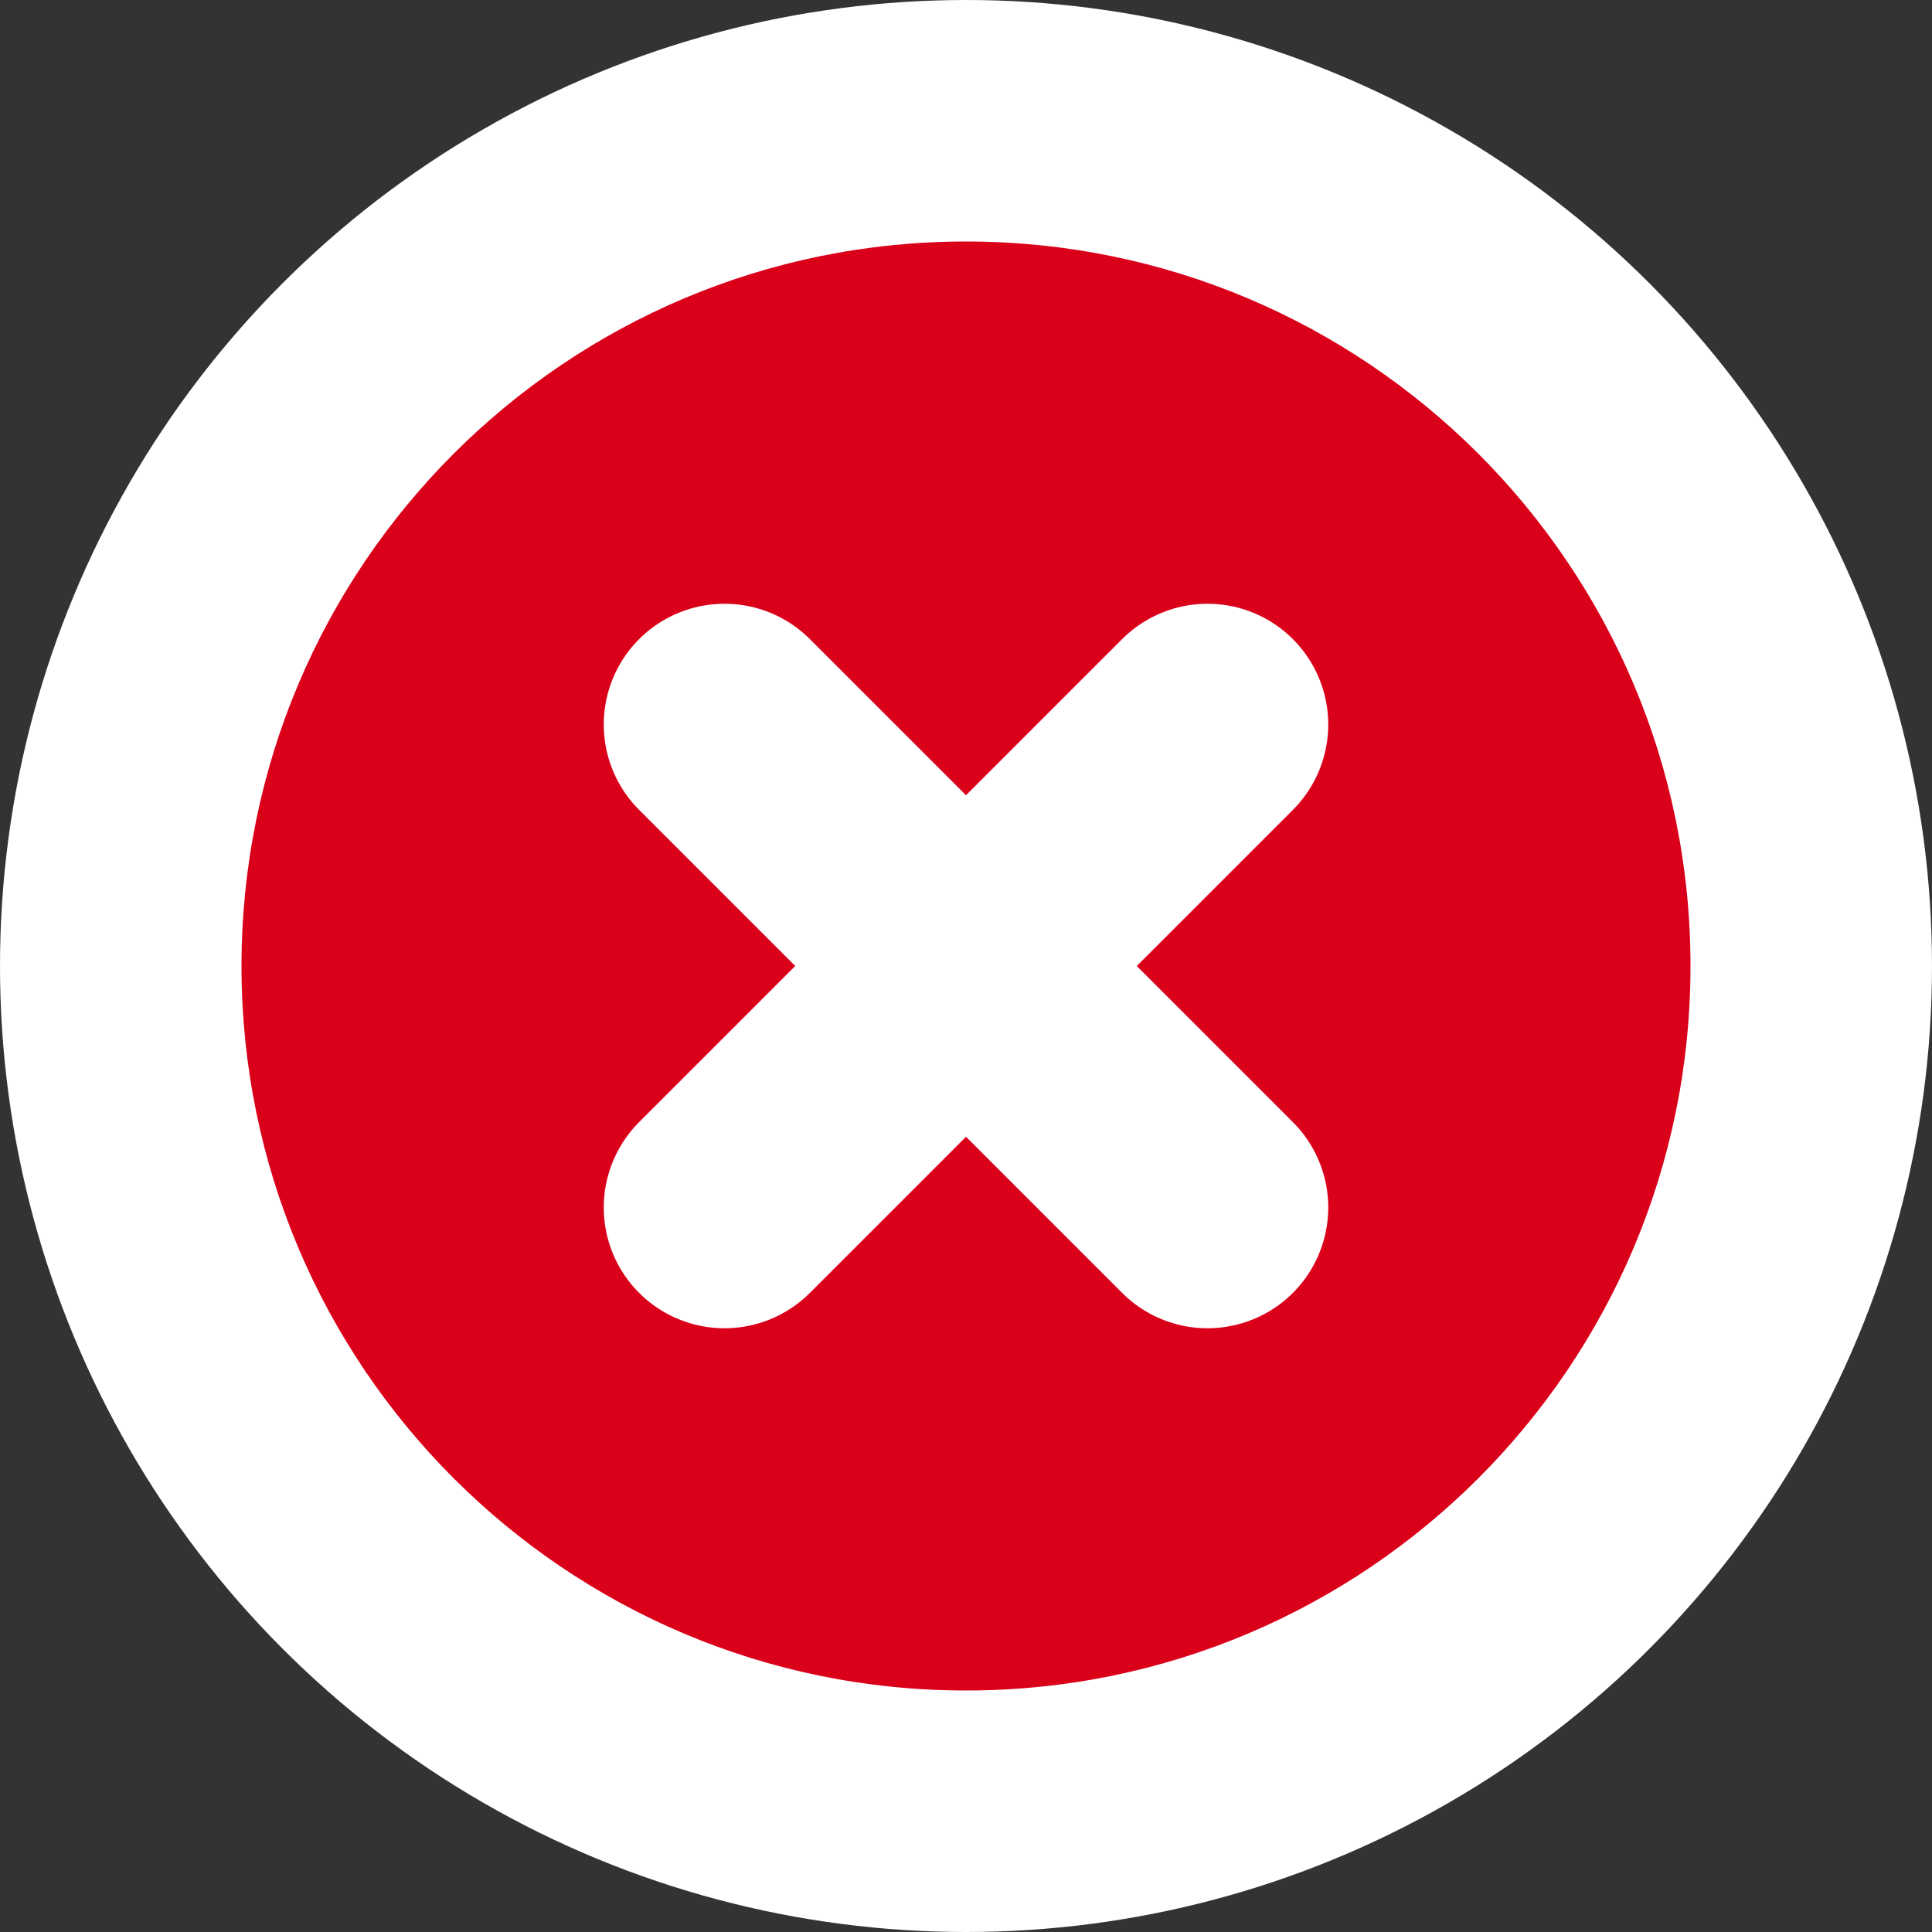 <svg width="16" height="16" viewBox="0 0 16 16" fill="none" xmlns="http://www.w3.org/2000/svg">
<rect x="0" y="0" width="16" height="16" fill="#333333" stroke="none"/>
<circle cx="8" cy="8" r="8" fill="white"/>
<path d="M8 14C11.314 14 14 11.314 14 8C14 4.686 11.314 2 8 2C4.686 2 2 4.686 2 8C2 11.314 4.686 14 8 14Z" fill="#DA001A"/>
<path d="M10 6L6 10" stroke="white" stroke-width="2" stroke-linecap="round" stroke-linejoin="round"/>
<path d="M6 6L10 10" stroke="white" stroke-width="2" stroke-linecap="round" stroke-linejoin="round"/>
</svg>
